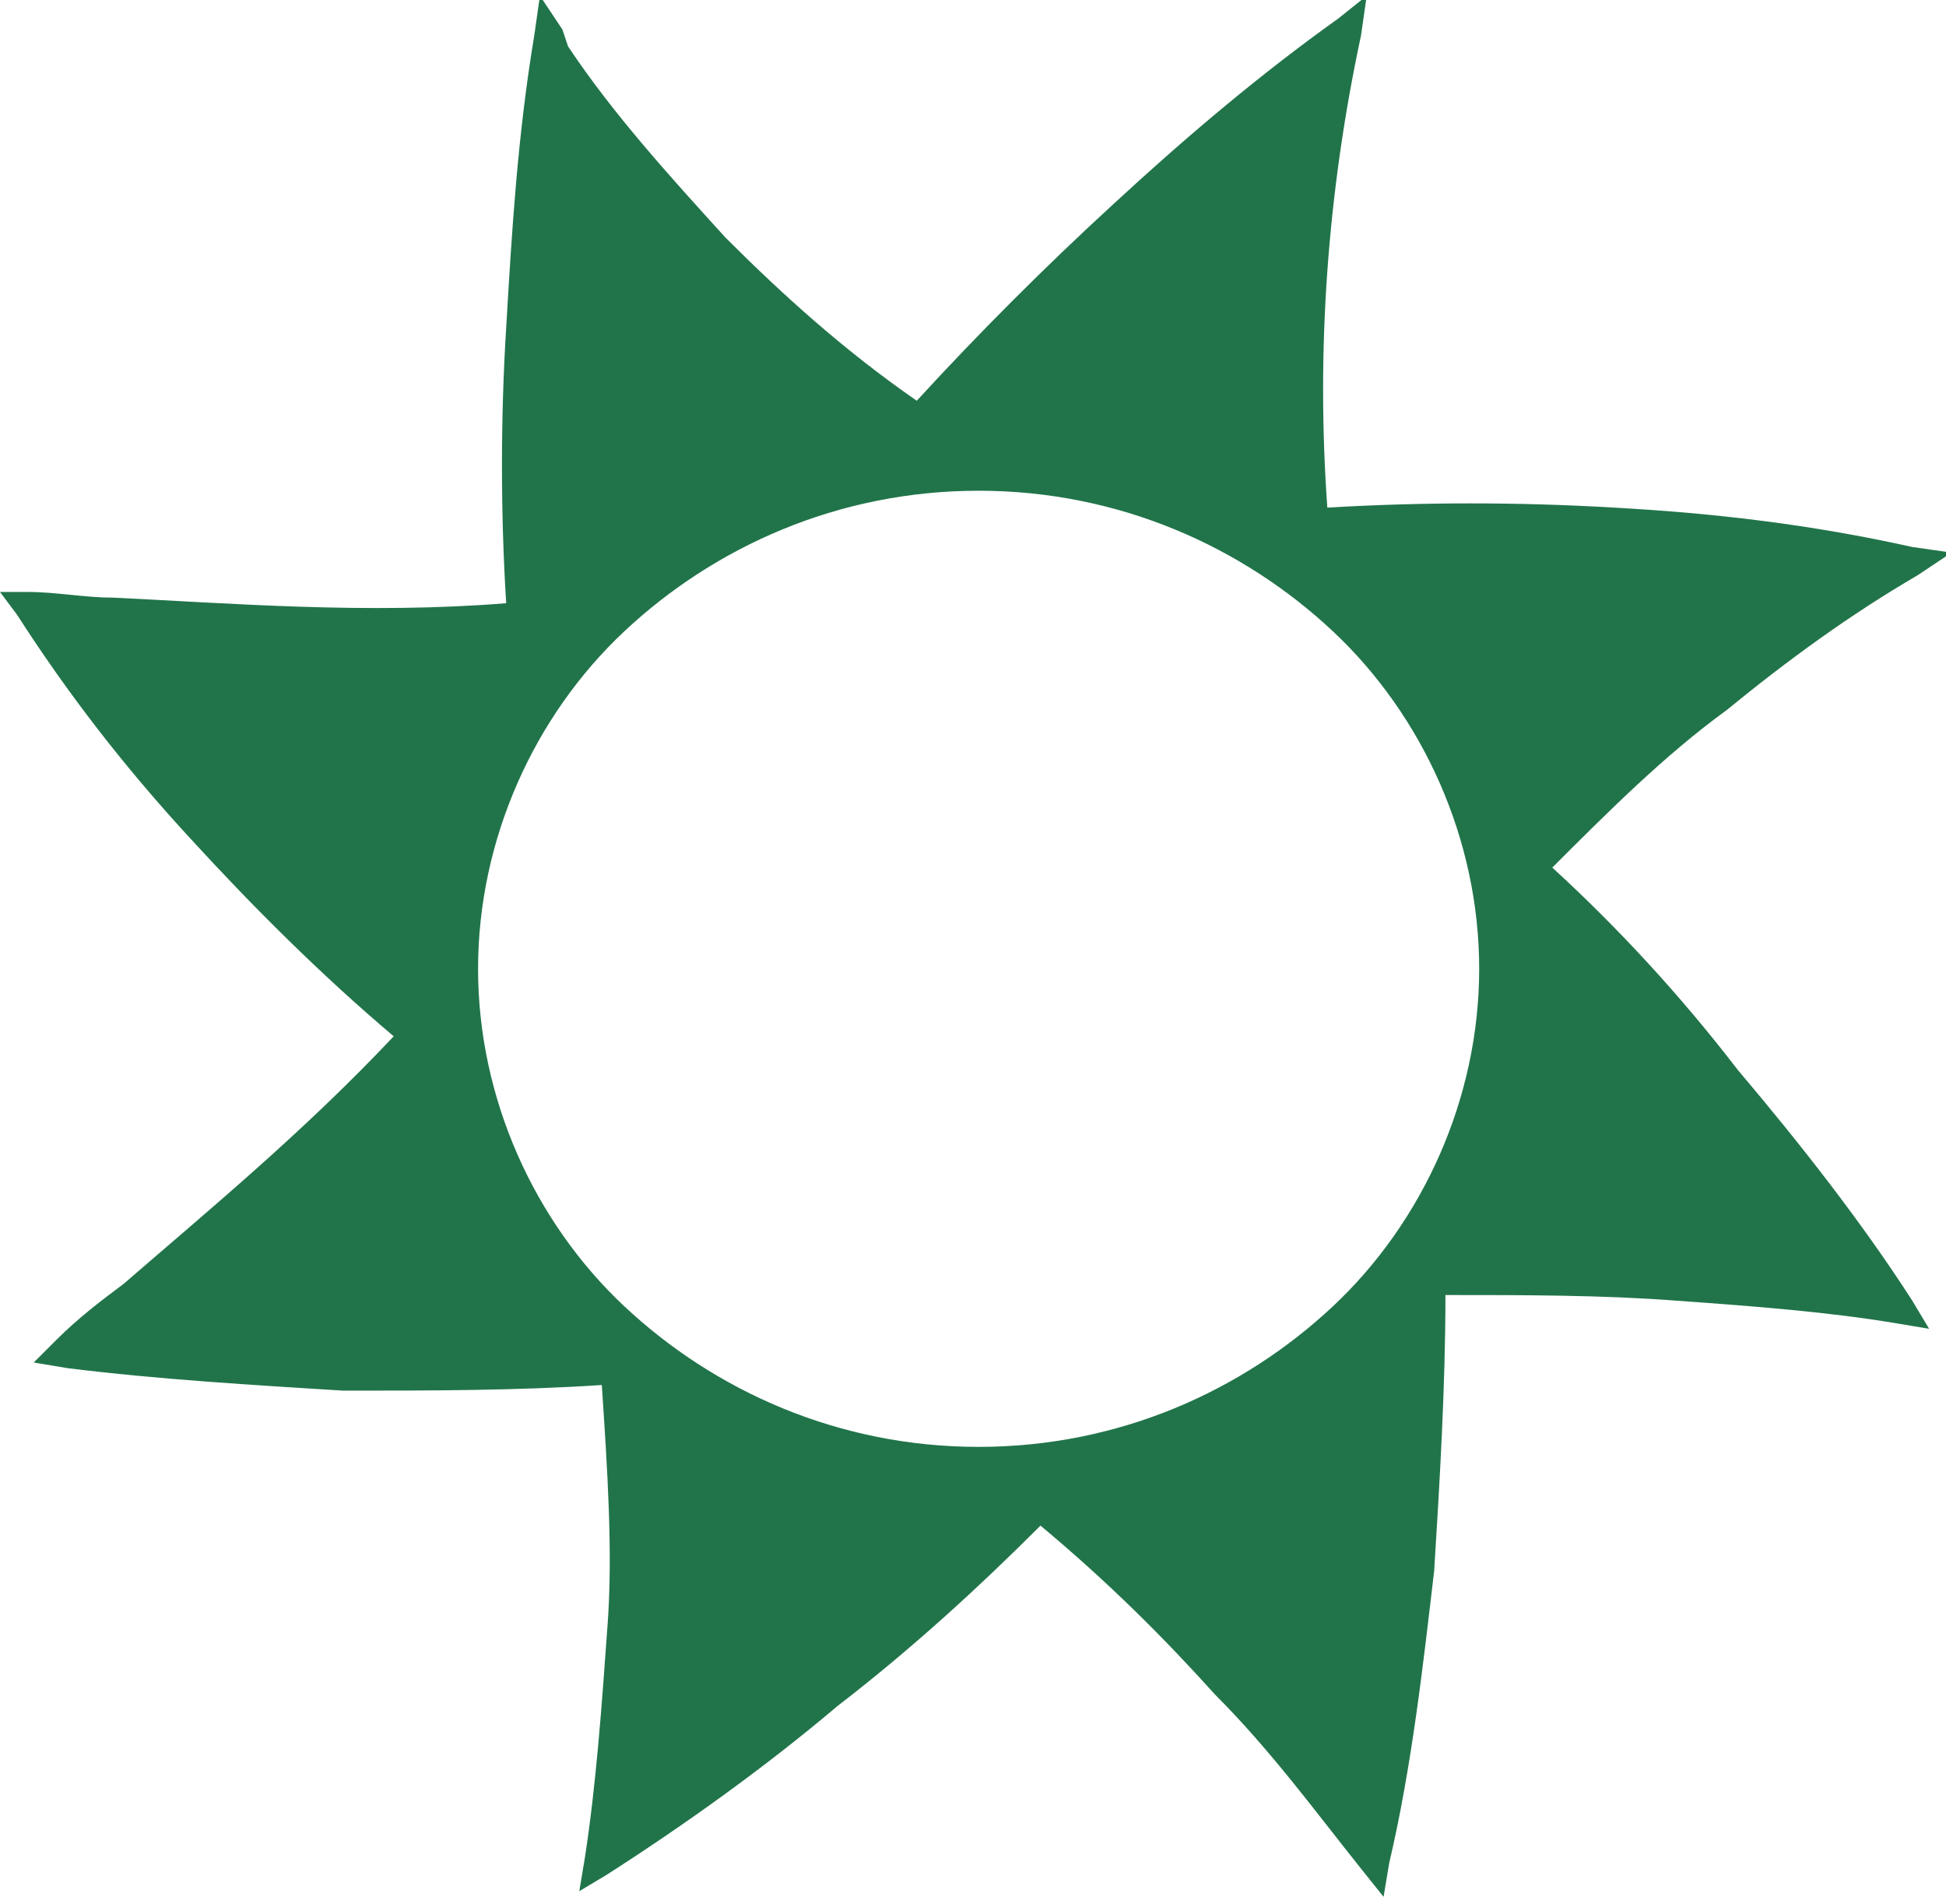 <?xml version="1.0" encoding="UTF-8"?>
<!DOCTYPE svg PUBLIC "-//W3C//DTD SVG 1.1//EN" "http://www.w3.org/Graphics/SVG/1.1/DTD/svg11.dtd">
<!-- Creator: CorelDRAW X6 -->
<svg xmlns="http://www.w3.org/2000/svg" xml:space="preserve" width="600px" height="587px" version="1.1" style="shape-rendering:geometricPrecision; text-rendering:geometricPrecision; image-rendering:optimizeQuality; fill-rule:evenodd; clip-rule:evenodd"
viewBox="0 0 346 338"
 xmlns:xlink="http://www.w3.org/1999/xlink">
 <defs>
  <style type="text/css">
   <![CDATA[
    .fil0 {fill:#21744A}
   ]]>
  </style>
 </defs>
 <g id="Camada_x0020_1">
  <path class="fil0" d="M101 8c8,12 18,23 28,34 10,10 21,20 34,29 11,-12 23,-24 35,-35 13,-12 26,-23 40,-33l5 -4 -1 7c-3,14 -5,28 -6,42 -1,14 -1,28 0,42 17,-1 34,-1 51,0 18,1 35,3 53,7l7 1 -6 4c-12,7 -23,15 -34,24 -11,8 -21,18 -31,28 12,11 23,23 33,36 11,13 22,27 31,41l3 5 -6 -1c-12,-2 -25,-3 -39,-4 -13,-1 -27,-1 -41,-1 0,16 -1,33 -2,49 -2,17 -4,35 -8,52l-1 6 -4 -5c-8,-10 -16,-21 -26,-31 -9,-10 -19,-20 -31,-30 -11,11 -23,22 -36,32 -13,11 -27,21 -41,30l-5 3 1 -6c2,-13 3,-27 4,-41 1,-13 0,-28 -1,-43 -15,1 -31,1 -46,1 -16,-1 -33,-2 -49,-4l-6 -1 4 -4c4,-4 8,-7 12,-10 15,-13 32,-27 48,-44 -13,-11 -25,-23 -36,-35 -12,-13 -22,-26 -31,-40l-3 -4 5 0c5,0 10,1 15,1 21,1 45,3 70,1 -1,-16 -1,-33 0,-49 1,-17 2,-34 5,-52l1 -7 4 6zm136 104c-16,-15 -38,-25 -63,-25 -25,0 -47,10 -63,25 -16,15 -26,37 -26,60 0,23 10,45 26,60 16,15 38,25 63,25 25,0 47,-10 63,-25 16,-15 26,-37 26,-60 0,-23 -10,-45 -26,-60z"/>
 </g>
</svg>
